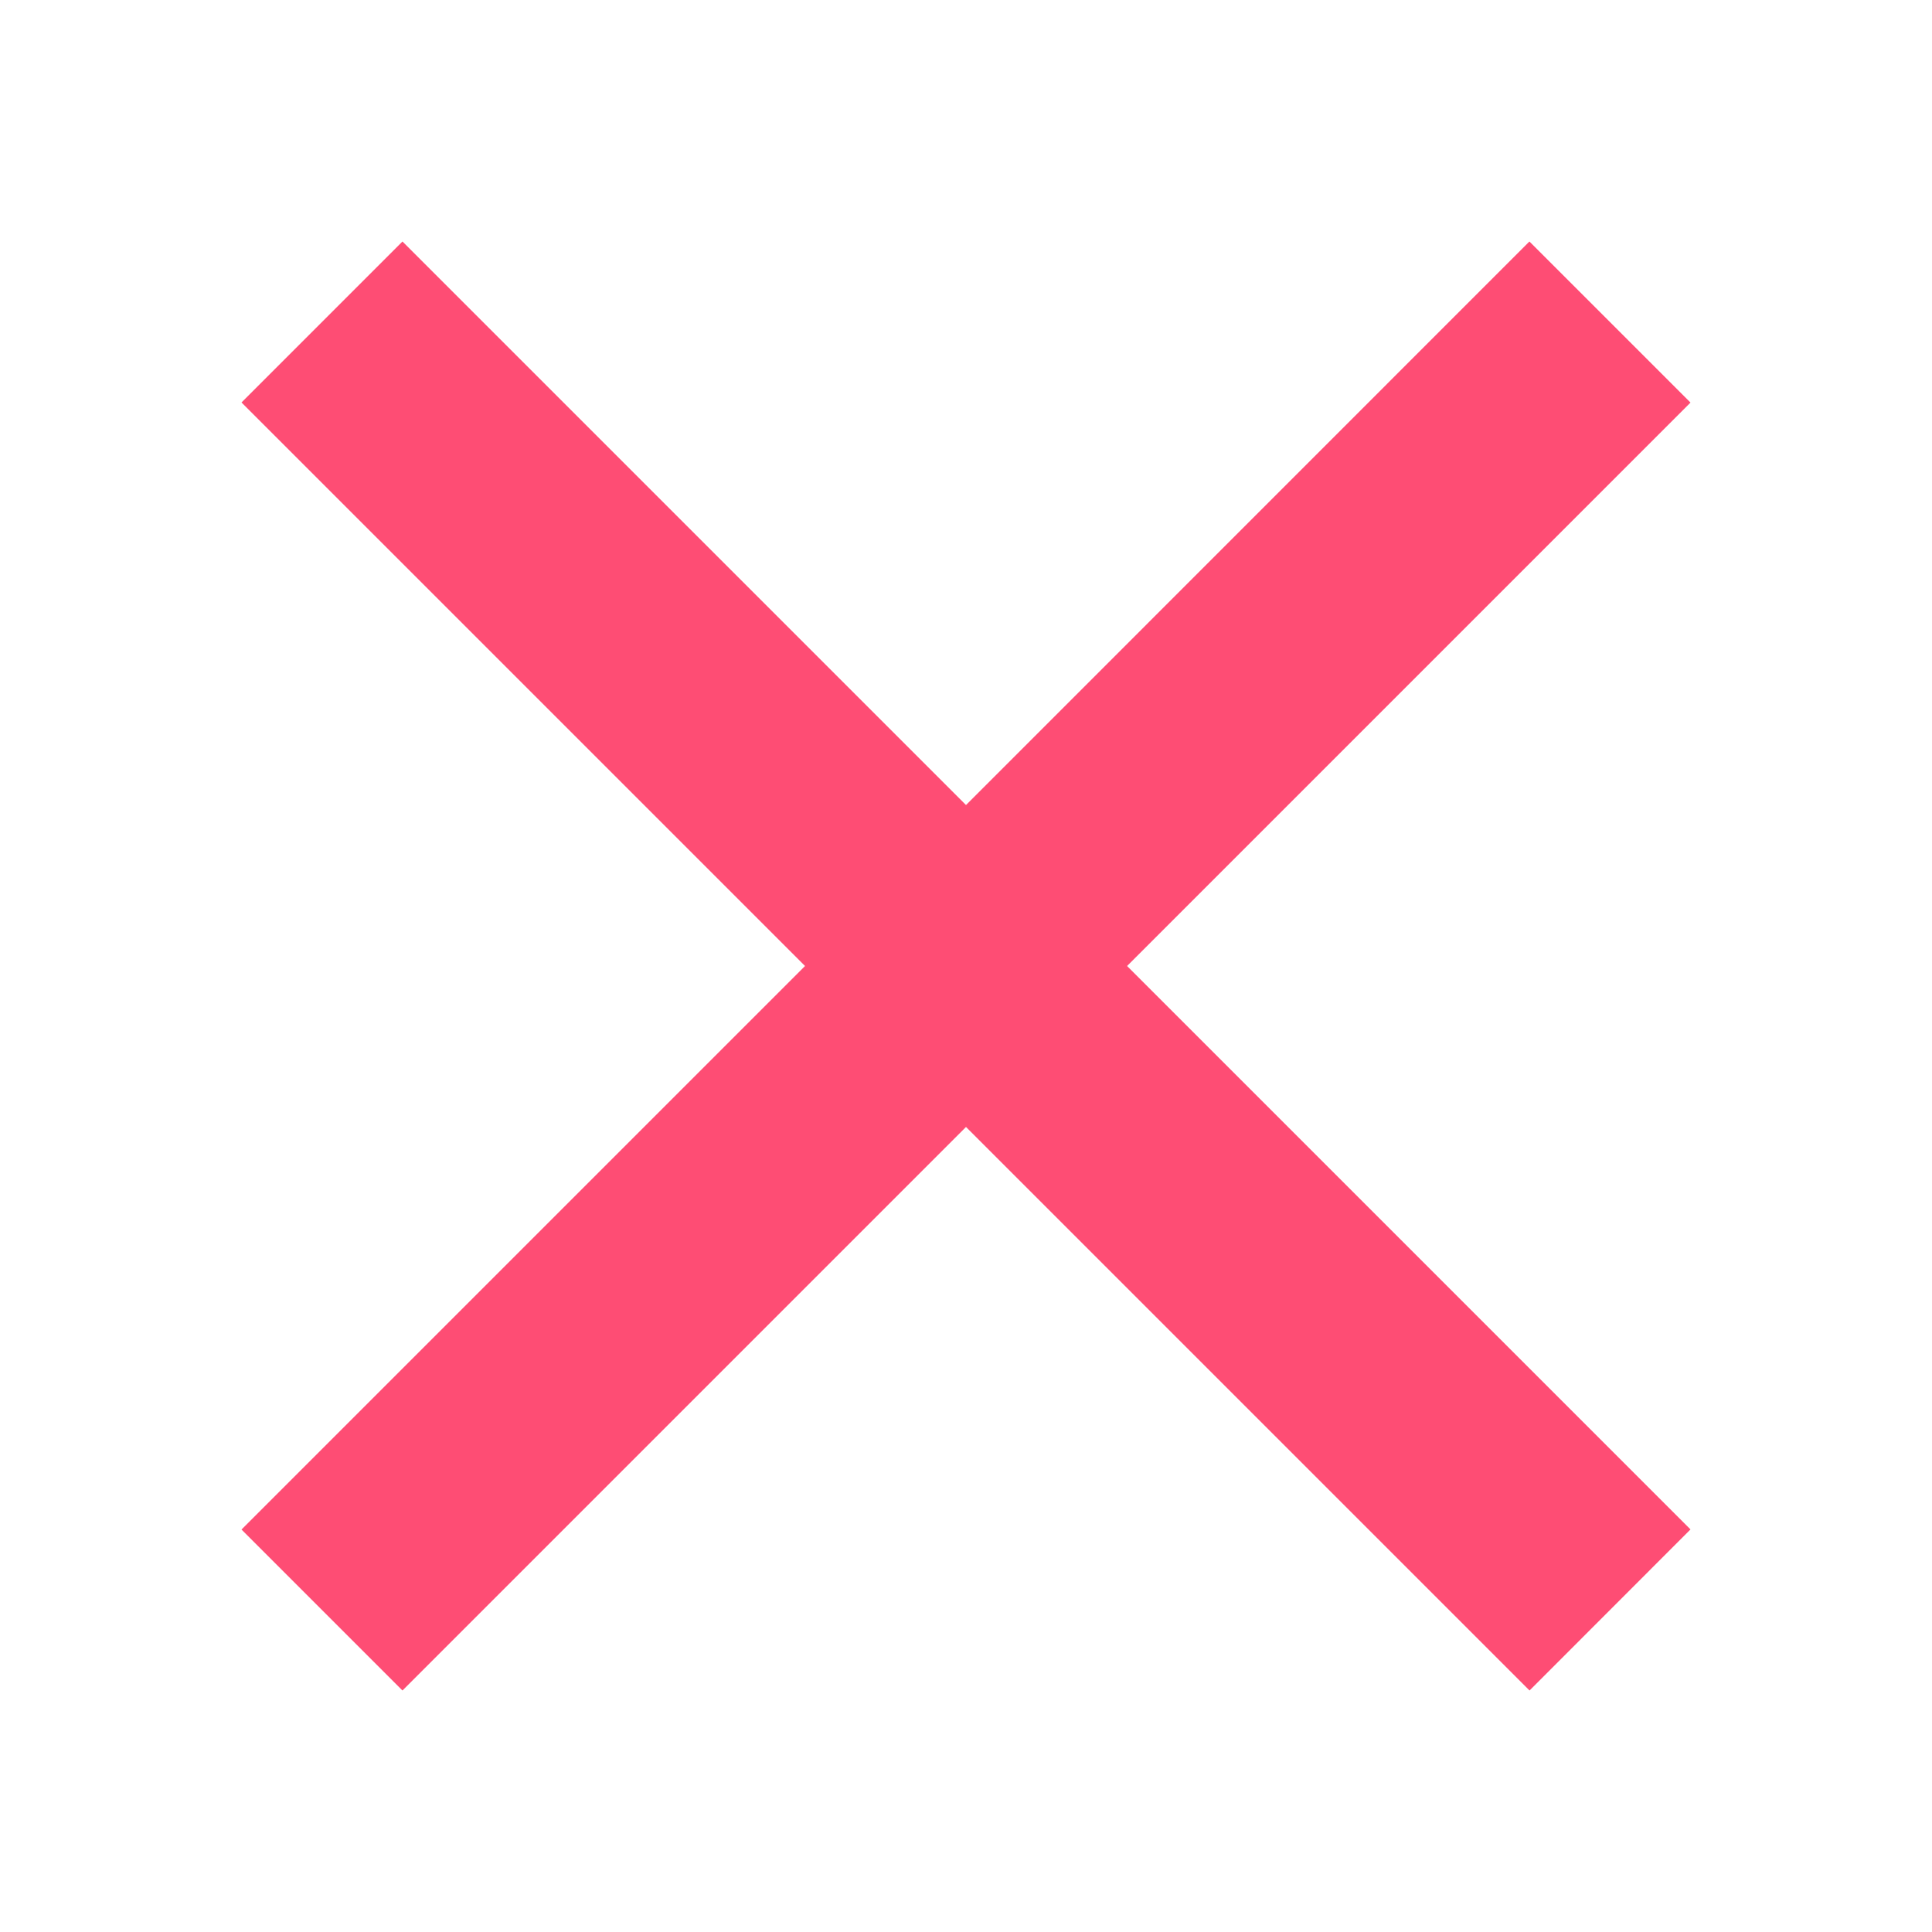 <?xml version="1.0" encoding="utf-8"?>
<!-- Generator: Adobe Illustrator 23.0.2, SVG Export Plug-In . SVG Version: 6.00 Build 0)  -->
<svg version="1.1" id="图层_1" xmlns="http://www.w3.org/2000/svg" xmlns:xlink="http://www.w3.org/1999/xlink" x="0px" y="0px"
	 viewBox="0 0 16 16" style="enable-background:new 0 0 16 16;" xml:space="preserve">
<style type="text/css">
	.st0{fill:#4487D0;}
	.st1{fill-rule:evenodd;clip-rule:evenodd;fill:#778CA2;}
	.st2{fill:#2CC5DD;}
	.st3{fill:none;}
	.st4{fill:#B1DCFF;}
	.st5{fill:#E6F7FF;}
	.st6{fill:#98CCFF;}
	.st7{opacity:0.3;fill:#1890FF;}
	.st8{fill:#80BEFF;}
	.st9{fill:#F2F8FF;}
	.st10{fill:#8295B7;}
	.st11{fill:#1D96F3;}
	.st12{fill:#099DFF;}
	.st13{fill:#DDE3E9;}
	.st14{fill:#FE4D74;}
	.st15{fill:#8596AC;}
	.st16{fill:#868E97;}
	.st17{fill:#778CA2;}
	.st18{opacity:0.6;}
	.st19{fill:#46C779;}
</style>
<polygon class="st14" points="14,12.666 9.334,8 14,3.334 12.666,2 8,6.667 3.333,2 2,3.333 6.667,8 2,12.667 3.333,14 8,9.333 
	12.667,14 "/>
</svg>
